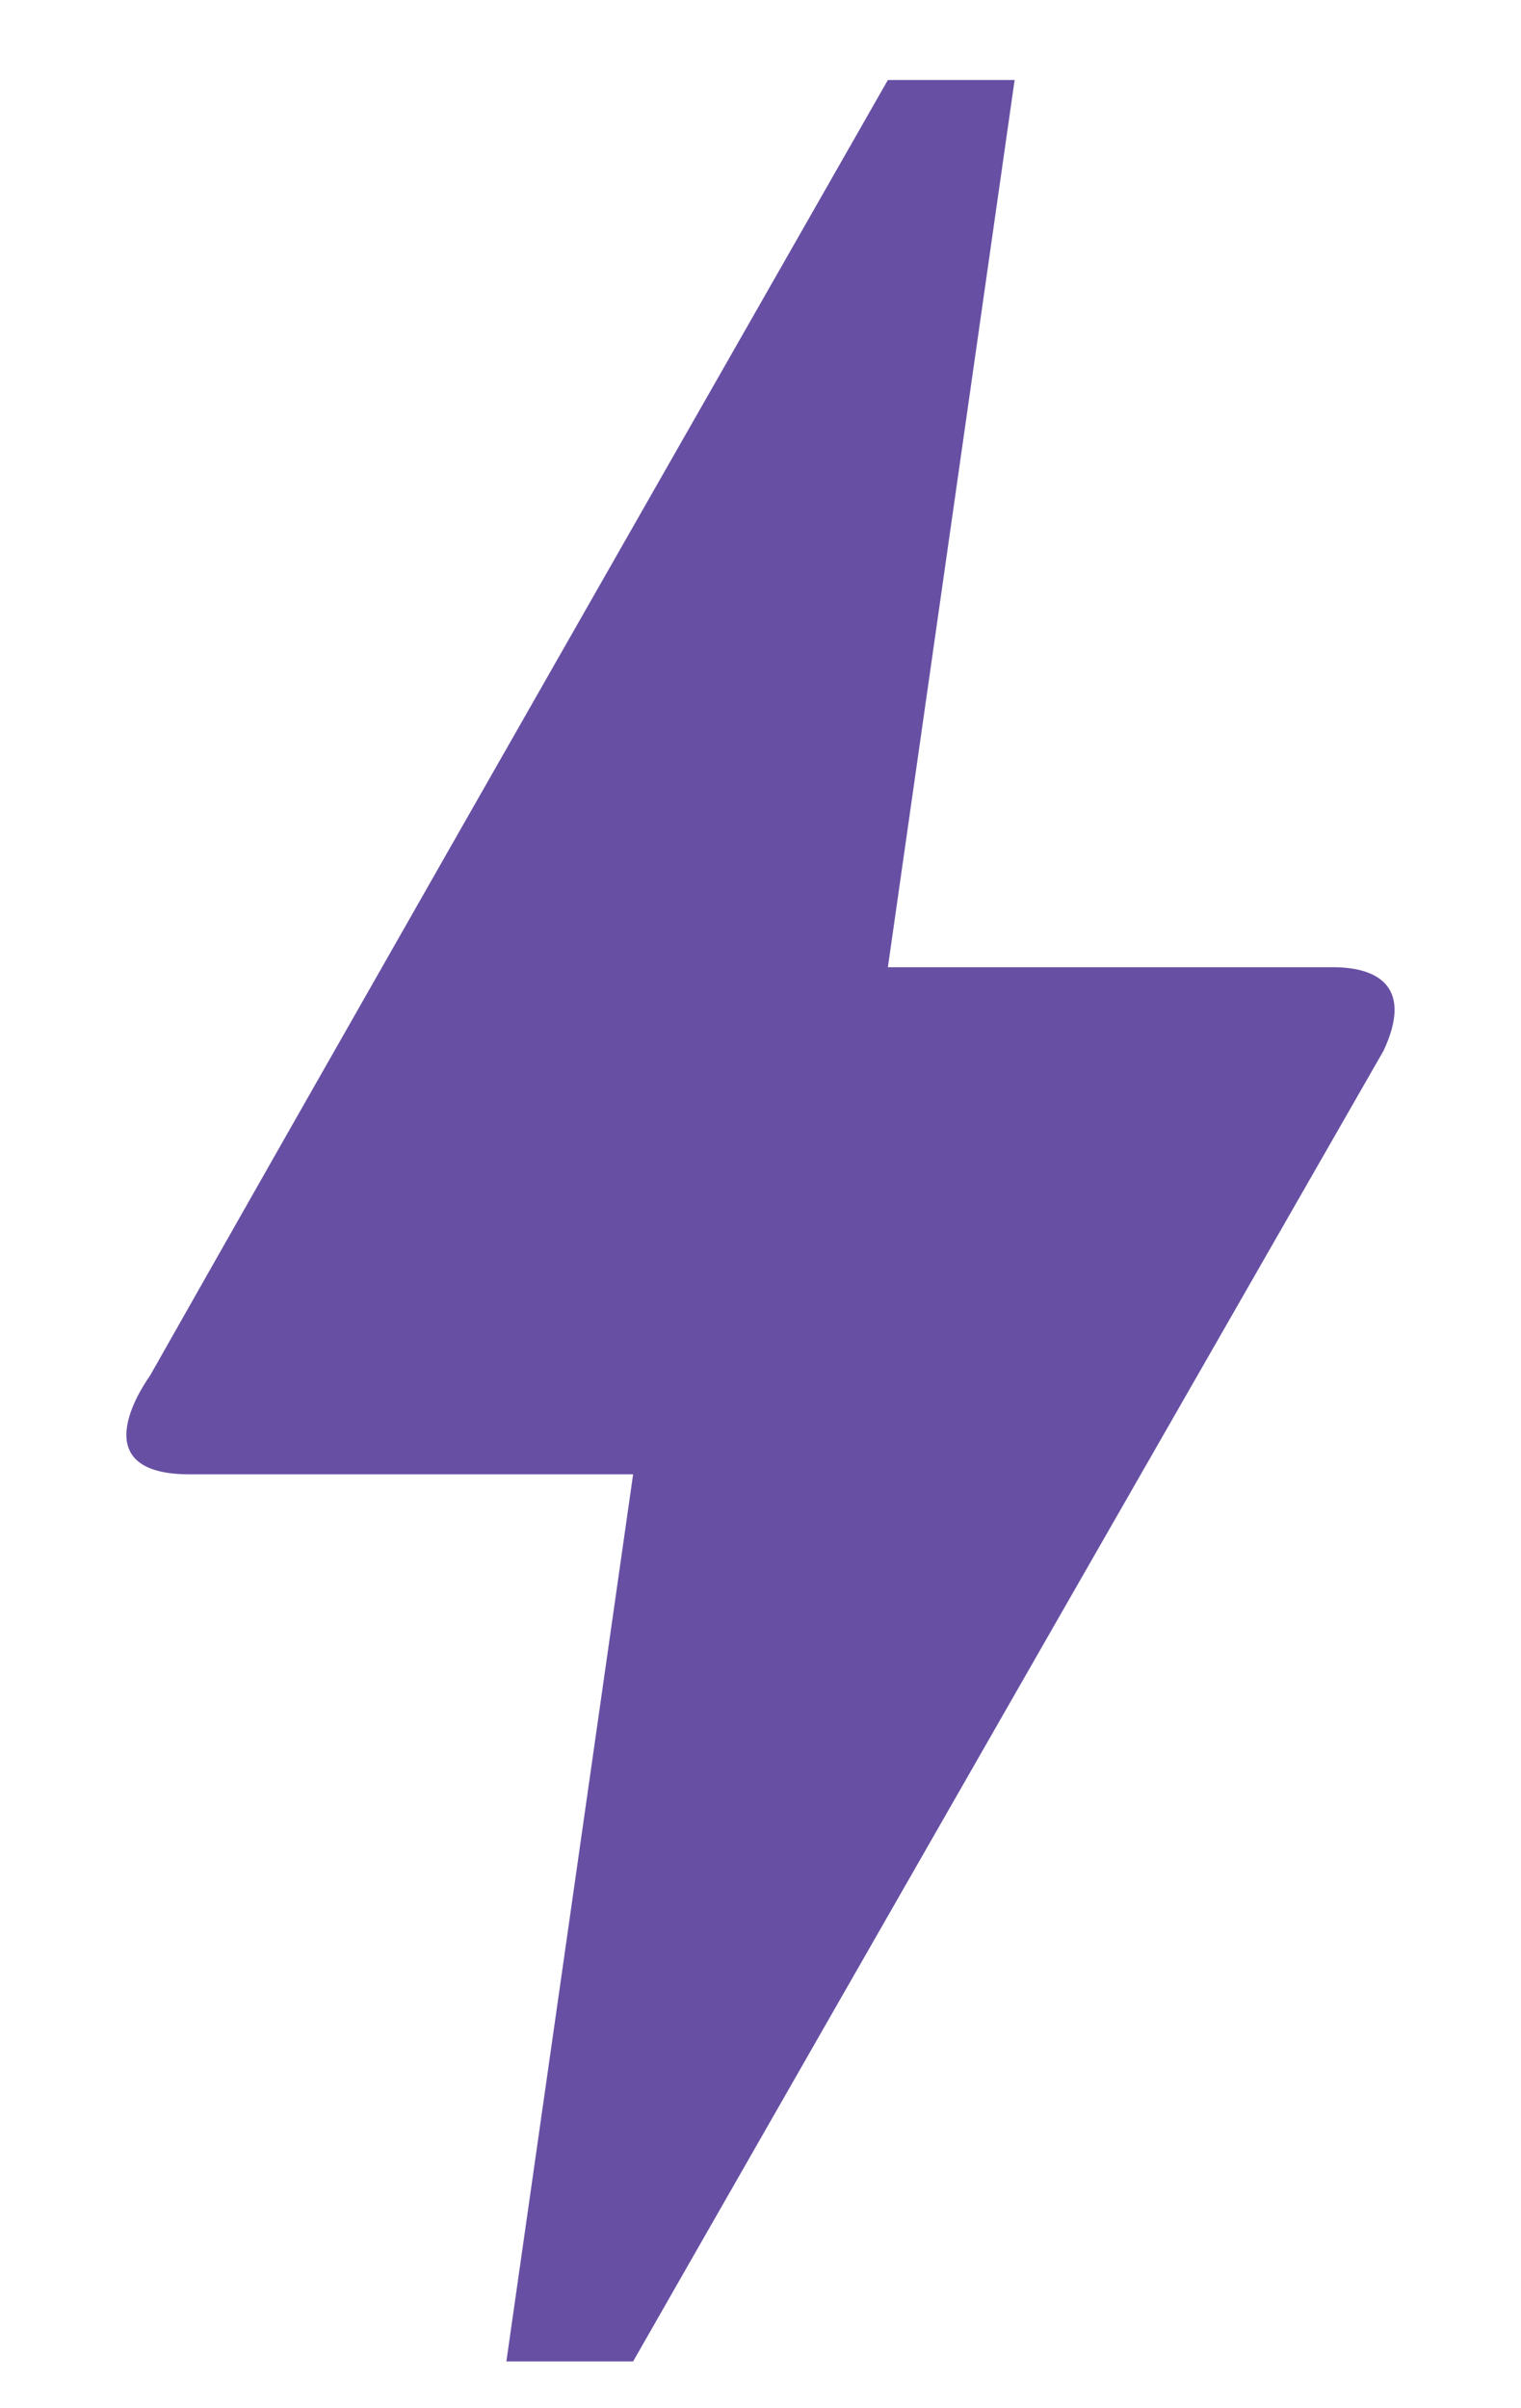 <svg width="12" height="19" viewBox="0 0 12 19" fill="none" xmlns="http://www.w3.org/2000/svg">
<path d="M4.995 18.631H3.995L4.995 11.632H1.495C0.615 11.632 1.165 10.882 1.185 10.851C2.475 8.571 4.415 5.171 7.005 0.631H8.005L7.005 7.631H10.515C10.915 7.631 11.136 7.821 10.915 8.291C6.965 15.181 4.995 18.631 4.995 18.631Z" fill="#6750A4"/>
</svg>
